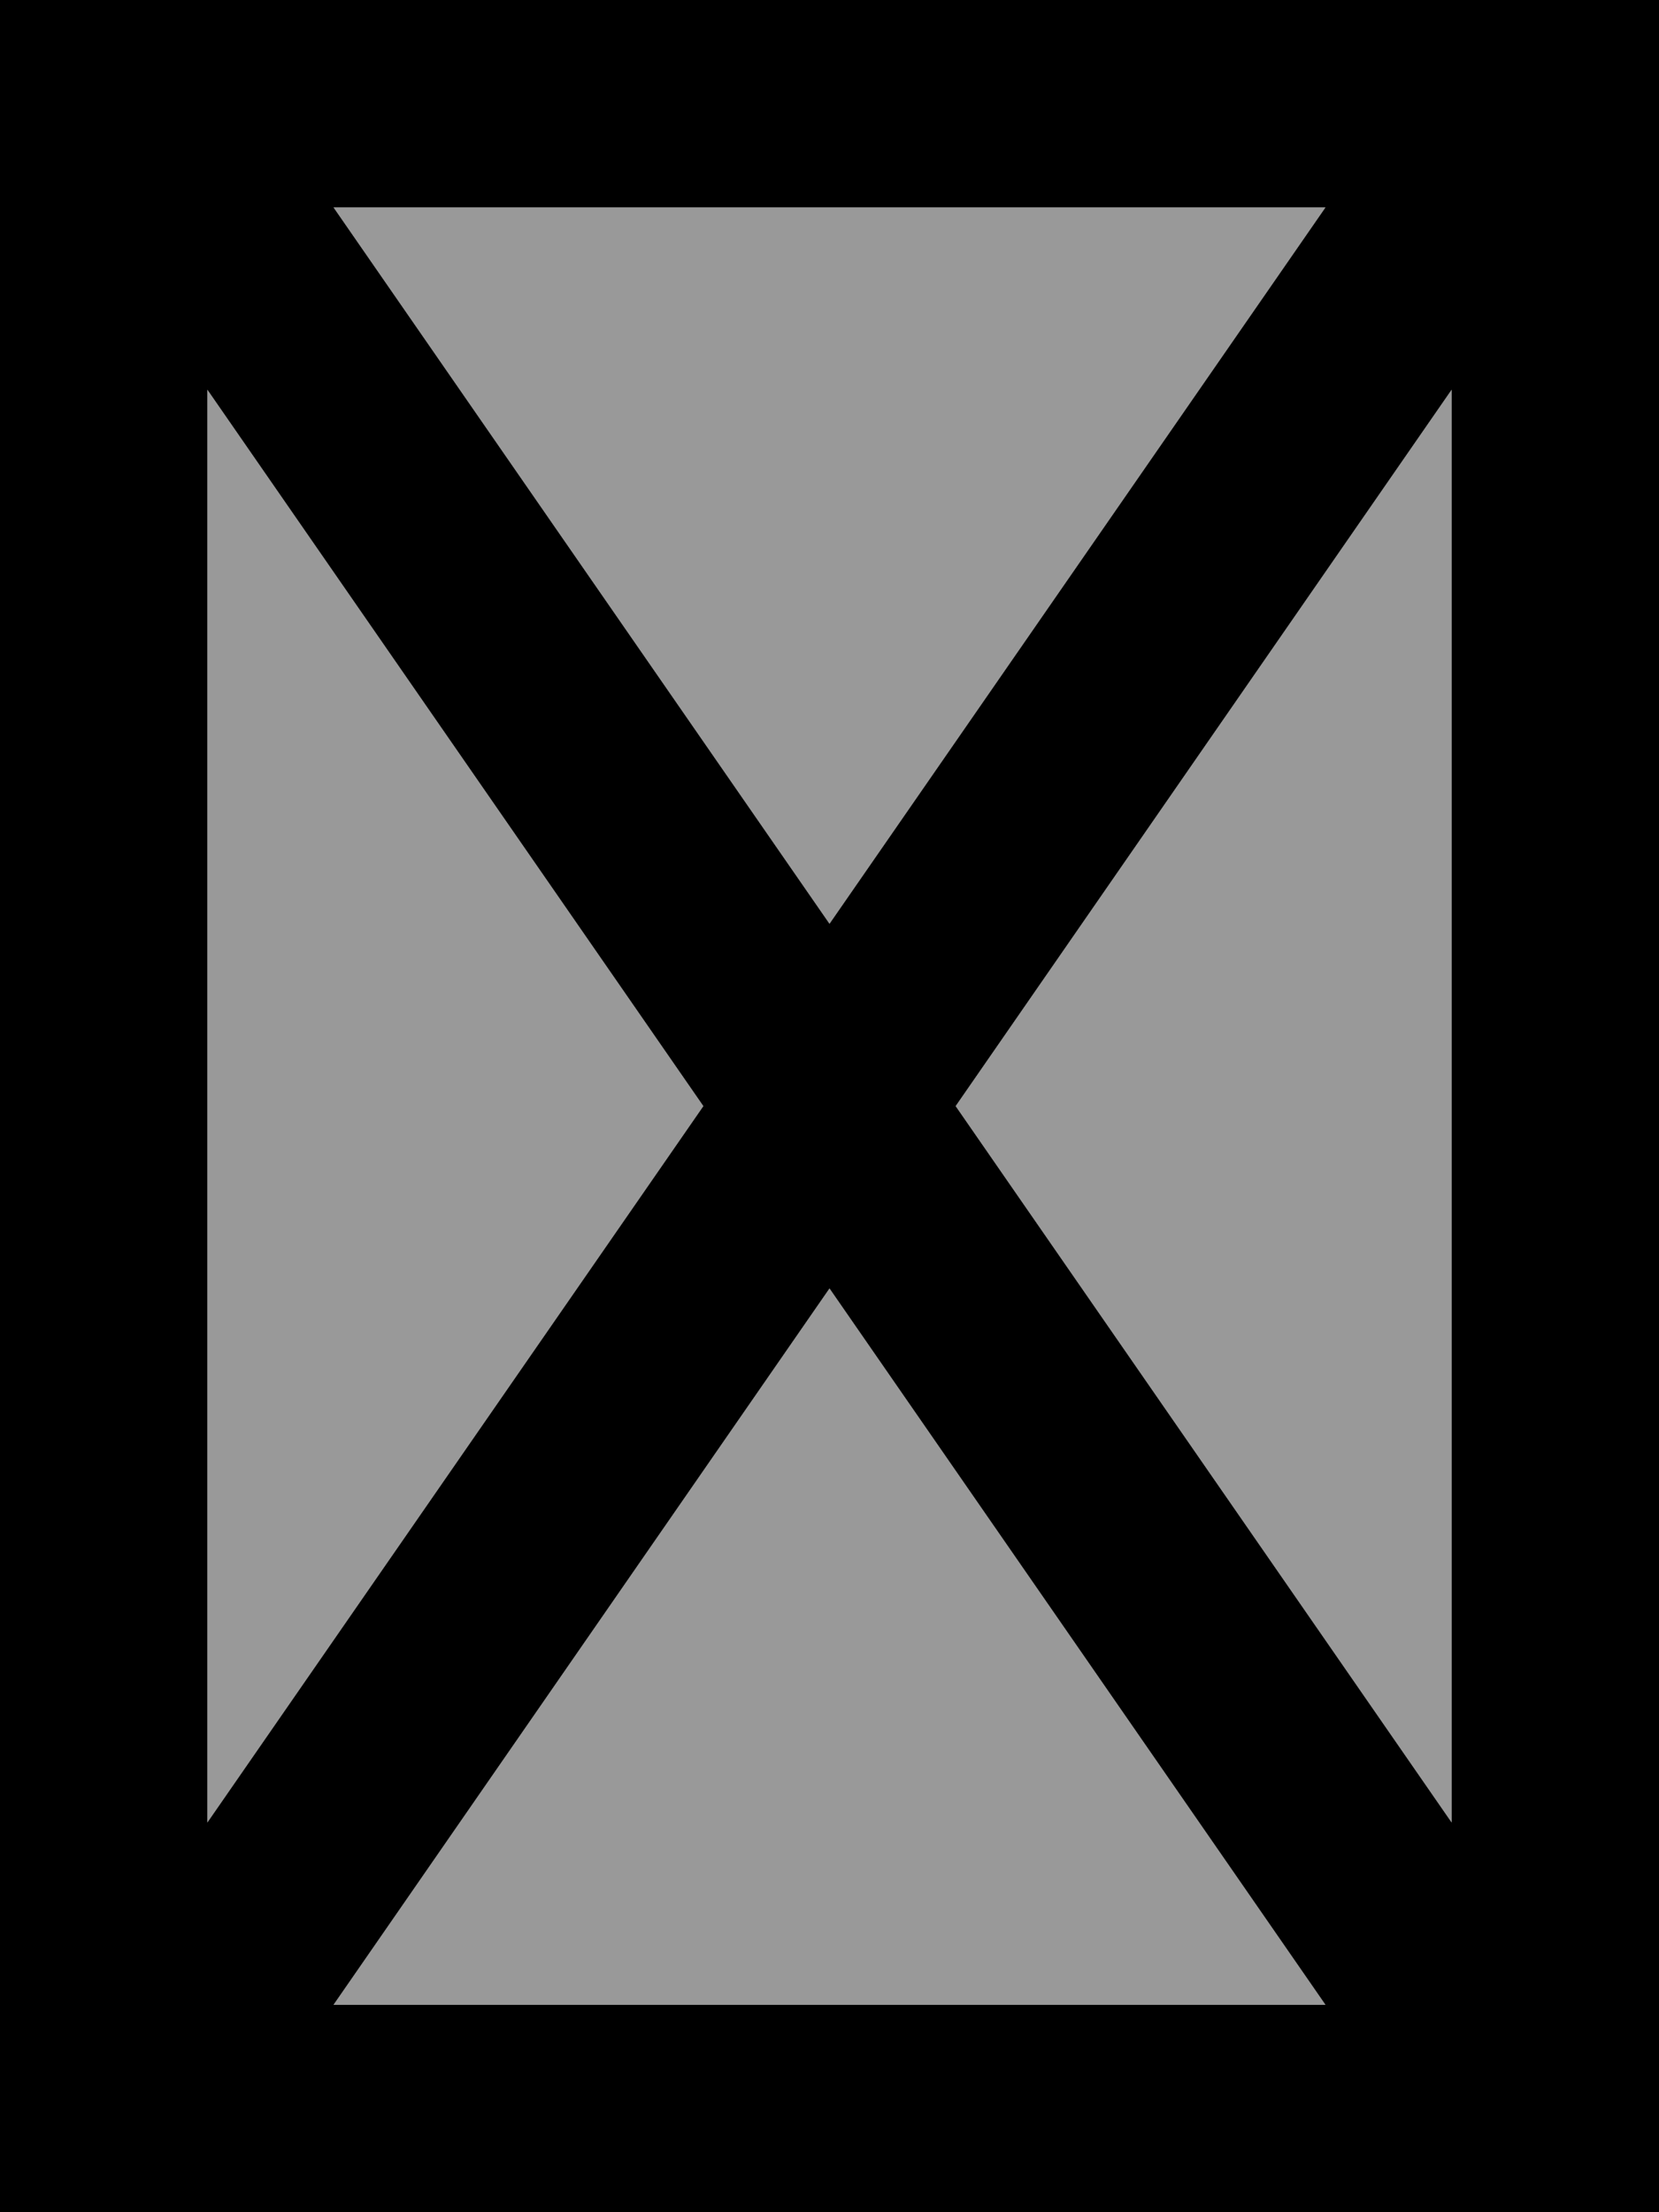 <svg xmlns="http://www.w3.org/2000/svg" viewBox="0 0 384 512"><!--! Font Awesome Pro 7.0.0 by @fontawesome - https://fontawesome.com License - https://fontawesome.com/license (Commercial License) Copyright 2025 Fonticons, Inc. --><path opacity=".4" fill="currentColor" d="M48 90.2L162.8 256 48 421.8 48 90.2zM77.2 48L306.8 48 192 213.8 77.2 48zm0 416L192 298.2 306.8 464 77.2 464zm144-208L336 90.2 336 421.8 221.2 256z"/><path fill="currentColor" d="M0 0L384 0 384 512 0 512 0 0zM48 421.8L162.8 256 48 90.2 48 421.8zM77.2 464L306.8 464 192 298.2 77.2 464zm144-208L336 421.8 336 90.2 221.2 256zM306.8 48L77.2 48 192 213.8 306.8 48z"/></svg>